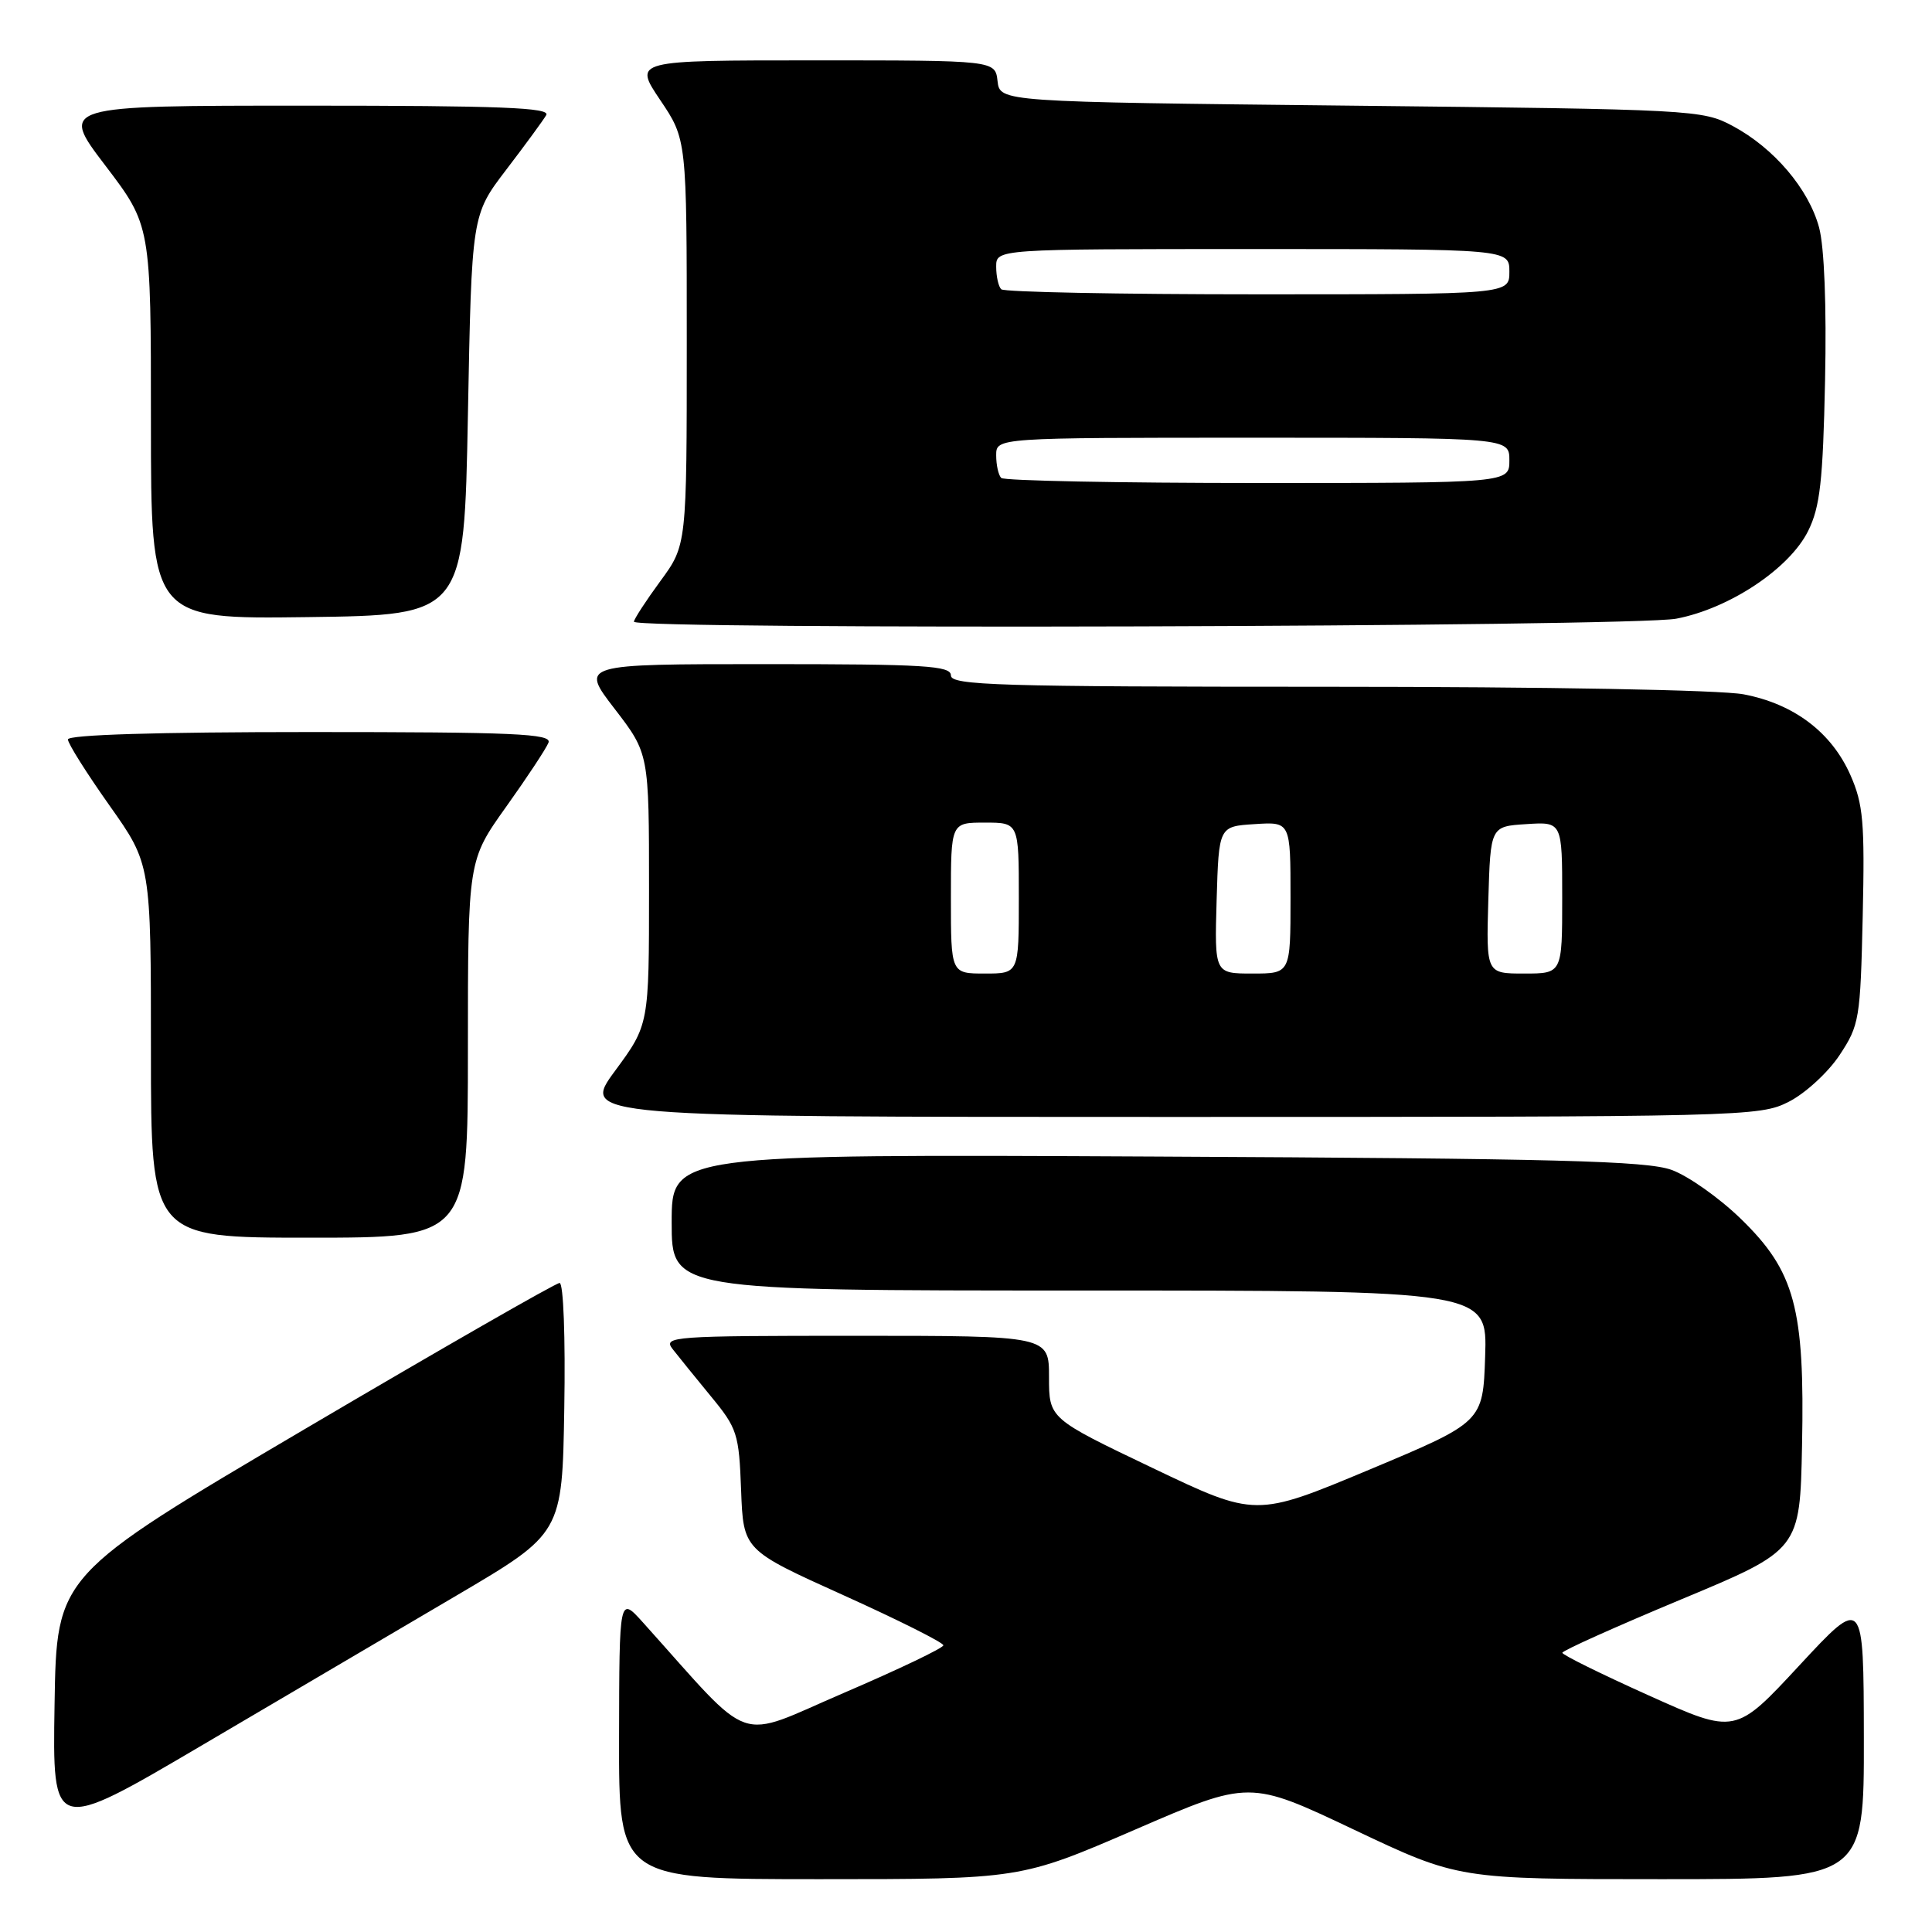 <?xml version="1.0" encoding="UTF-8" standalone="no"?>
<!DOCTYPE svg PUBLIC "-//W3C//DTD SVG 1.1//EN" "http://www.w3.org/Graphics/SVG/1.1/DTD/svg11.dtd" >
<svg xmlns="http://www.w3.org/2000/svg" xmlns:xlink="http://www.w3.org/1999/xlink" version="1.1" viewBox="0 0 256 256">
 <g >
 <path fill="currentColor"
d=" M 150.39 242.44 C 165.56 235.87 165.56 235.87 179.41 242.44 C 193.25 249.00 193.25 249.00 220.13 249.00 C 247.00 249.00 247.00 249.00 246.97 230.25 C 246.94 211.50 246.94 211.50 238.44 220.66 C 229.95 229.82 229.95 229.82 218.48 224.66 C 212.17 221.82 207.01 219.28 207.02 219.00 C 207.02 218.72 214.11 215.54 222.76 211.93 C 238.50 205.37 238.50 205.37 238.78 191.54 C 239.15 173.32 237.83 168.45 230.66 161.49 C 227.82 158.73 223.70 155.82 221.50 155.02 C 218.20 153.82 206.32 153.51 153.25 153.25 C 89.00 152.93 89.00 152.93 89.00 161.97 C 89.00 171.00 89.00 171.00 143.04 171.00 C 197.08 171.00 197.08 171.00 196.79 179.72 C 196.50 188.43 196.50 188.43 181.44 194.74 C 166.38 201.04 166.38 201.04 152.69 194.50 C 139.00 187.96 139.00 187.96 139.00 182.48 C 139.00 177.00 139.00 177.00 113.38 177.00 C 89.12 177.00 87.83 177.09 89.12 178.75 C 89.87 179.71 92.15 182.53 94.19 185.01 C 97.70 189.26 97.92 189.97 98.20 197.46 C 98.50 205.39 98.50 205.39 111.75 211.37 C 119.04 214.66 125.00 217.65 125.00 218.01 C 125.00 218.37 119.07 221.20 111.83 224.31 C 97.22 230.58 100.12 231.59 85.21 215.00 C 82.06 211.50 82.06 211.50 82.03 230.25 C 82.00 249.00 82.00 249.00 108.61 249.00 C 135.21 249.00 135.21 249.00 150.39 242.44 Z  M 60.50 211.41 C 74.50 203.17 74.50 203.17 74.77 186.59 C 74.93 177.21 74.66 170.00 74.15 170.00 C 73.65 170.00 58.45 178.72 40.37 189.37 C 7.50 208.74 7.50 208.74 7.23 225.83 C 6.95 242.92 6.95 242.92 26.73 231.28 C 37.60 224.88 52.80 215.94 60.50 211.41 Z  M 62.00 139.00 C 62.00 114.01 62.00 114.01 67.07 106.90 C 69.86 102.99 72.38 99.17 72.68 98.40 C 73.13 97.22 68.18 97.00 41.11 97.00 C 20.80 97.00 9.00 97.36 9.00 97.98 C 9.00 98.52 11.48 102.45 14.50 106.72 C 20.00 114.49 20.00 114.49 20.00 139.24 C 20.00 164.00 20.00 164.00 41.00 164.00 C 62.00 164.00 62.00 164.00 62.00 139.00 Z  M 237.04 145.98 C 239.22 144.87 242.24 142.09 243.75 139.81 C 246.38 135.84 246.51 135.02 246.82 121.39 C 247.10 108.96 246.89 106.55 245.19 102.70 C 242.68 97.03 237.71 93.27 231.03 92.00 C 227.92 91.42 205.08 91.00 175.86 91.00 C 132.21 91.00 126.00 90.81 126.00 89.50 C 126.00 88.21 122.60 88.00 101.44 88.00 C 76.88 88.00 76.88 88.00 81.44 93.92 C 86.00 99.85 86.00 99.85 86.00 117.81 C 86.00 135.78 86.00 135.78 81.50 141.89 C 77.00 148.00 77.00 148.00 155.04 148.00 C 231.36 148.00 233.17 147.96 237.04 145.98 Z  M 222.11 81.98 C 229.15 80.64 237.11 75.35 239.59 70.35 C 241.17 67.16 241.55 63.76 241.83 50.42 C 242.04 40.54 241.73 32.72 241.04 30.15 C 239.66 25.03 235.05 19.61 229.59 16.69 C 225.59 14.55 224.45 14.49 179.00 14.00 C 132.50 13.50 132.50 13.50 132.18 10.75 C 131.87 8.00 131.87 8.00 107.91 8.00 C 83.95 8.00 83.95 8.00 87.47 13.24 C 91.00 18.47 91.00 18.47 91.00 45.35 C 91.00 72.23 91.00 72.23 87.50 77.00 C 85.58 79.62 84.00 82.05 84.00 82.38 C 84.00 83.47 216.31 83.08 222.11 81.98 Z  M 62.00 55.00 C 62.50 28.49 62.50 28.49 67.07 22.50 C 69.59 19.20 71.98 15.94 72.38 15.25 C 72.96 14.26 66.32 14.00 40.51 14.00 C 7.91 14.00 7.91 14.00 13.96 21.94 C 20.00 29.88 20.00 29.88 20.00 55.96 C 20.00 82.04 20.00 82.04 40.75 81.77 C 61.50 81.50 61.50 81.50 62.00 55.00 Z  M 126.00 119.00 C 126.00 109.00 126.00 109.00 130.50 109.00 C 135.00 109.00 135.00 109.00 135.00 119.00 C 135.00 129.00 135.00 129.00 130.50 129.00 C 126.00 129.00 126.00 129.00 126.00 119.00 Z  M 161.21 119.25 C 161.50 109.50 161.50 109.50 166.25 109.20 C 171.00 108.89 171.00 108.89 171.00 118.95 C 171.00 129.00 171.00 129.00 165.96 129.00 C 160.93 129.00 160.93 129.00 161.21 119.25 Z  M 197.21 119.25 C 197.50 109.50 197.50 109.50 202.25 109.20 C 207.00 108.89 207.00 108.89 207.00 118.95 C 207.00 129.00 207.00 129.00 201.96 129.00 C 196.93 129.00 196.93 129.00 197.21 119.25 Z  M 132.67 63.33 C 132.30 62.97 132.00 61.62 132.00 60.33 C 132.00 58.00 132.00 58.00 166.00 58.00 C 200.00 58.00 200.00 58.00 200.00 61.00 C 200.00 64.00 200.00 64.00 166.67 64.00 C 148.33 64.00 133.03 63.70 132.67 63.33 Z  M 132.67 38.33 C 132.30 37.97 132.00 36.62 132.00 35.33 C 132.00 33.00 132.00 33.00 166.00 33.00 C 200.00 33.00 200.00 33.00 200.00 36.00 C 200.00 39.00 200.00 39.00 166.67 39.00 C 148.33 39.00 133.03 38.70 132.67 38.33 Z "/>
</g>
</svg>